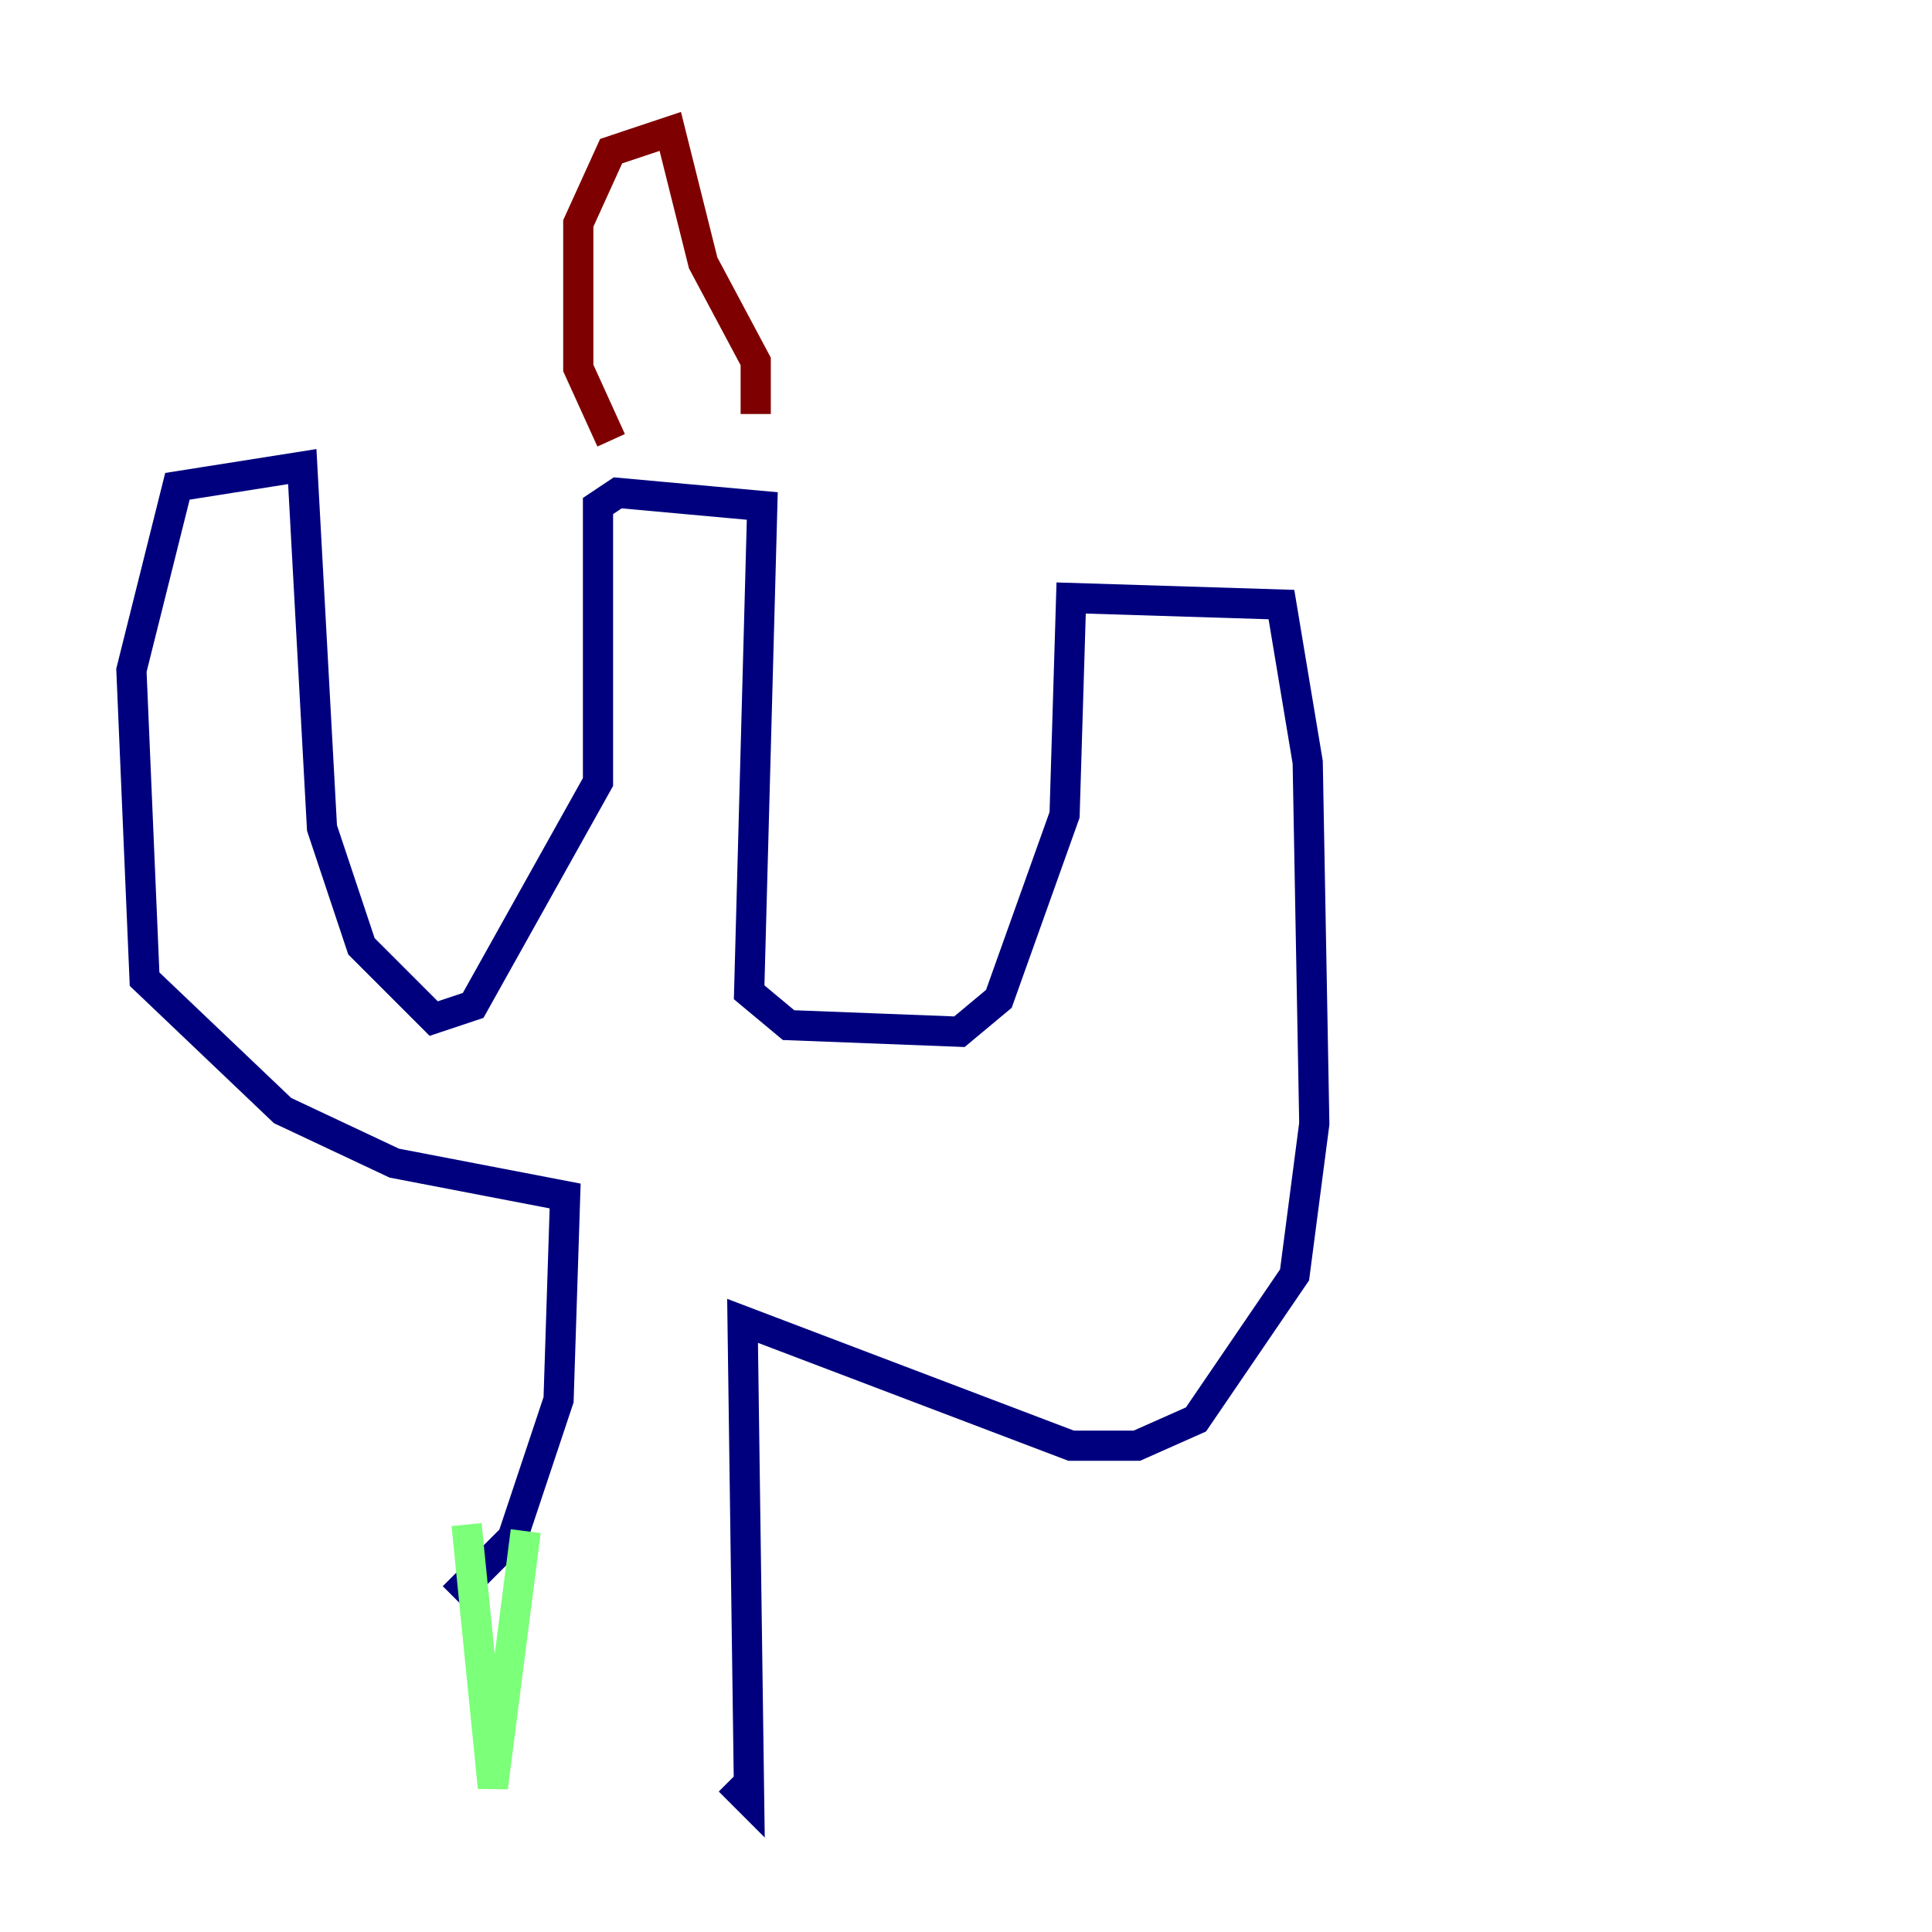 <?xml version="1.0" encoding="utf-8" ?>
<svg baseProfile="tiny" height="128" version="1.2" viewBox="0,0,128,128" width="128" xmlns="http://www.w3.org/2000/svg" xmlns:ev="http://www.w3.org/2001/xml-events" xmlns:xlink="http://www.w3.org/1999/xlink"><defs /><polyline fill="none" points="30.041,105.796 33.959,101.878 37.007,92.735 37.442,79.238 26.122,77.061 18.721,73.578 9.578,64.871 8.707,44.408 11.755,32.218 20.027,30.912 21.333,54.857 23.946,62.694 28.735,67.483 31.347,66.612 39.619,51.809 39.619,33.524 40.925,32.653 50.503,33.524 49.633,65.742 52.245,67.918 63.565,68.354 66.177,66.177 70.531,53.986 70.966,39.619 84.898,40.054 86.639,50.503 87.075,74.449 85.769,84.463 79.238,94.041 75.32,95.782 70.966,95.782 49.197,87.51 49.633,119.293 48.327,117.986" stroke="#00007f" stroke-width="2" /><polyline fill="none" points="30.912,101.007 32.653,118.422 34.83,101.442" stroke="#7cff79" stroke-width="2" /><polyline fill="none" points="40.49,29.17 38.313,24.381 38.313,14.803 40.49,10.014 44.408,8.707 46.585,17.415 50.068,23.946 50.068,27.429" stroke="#7f0000" stroke-width="2" /></svg>